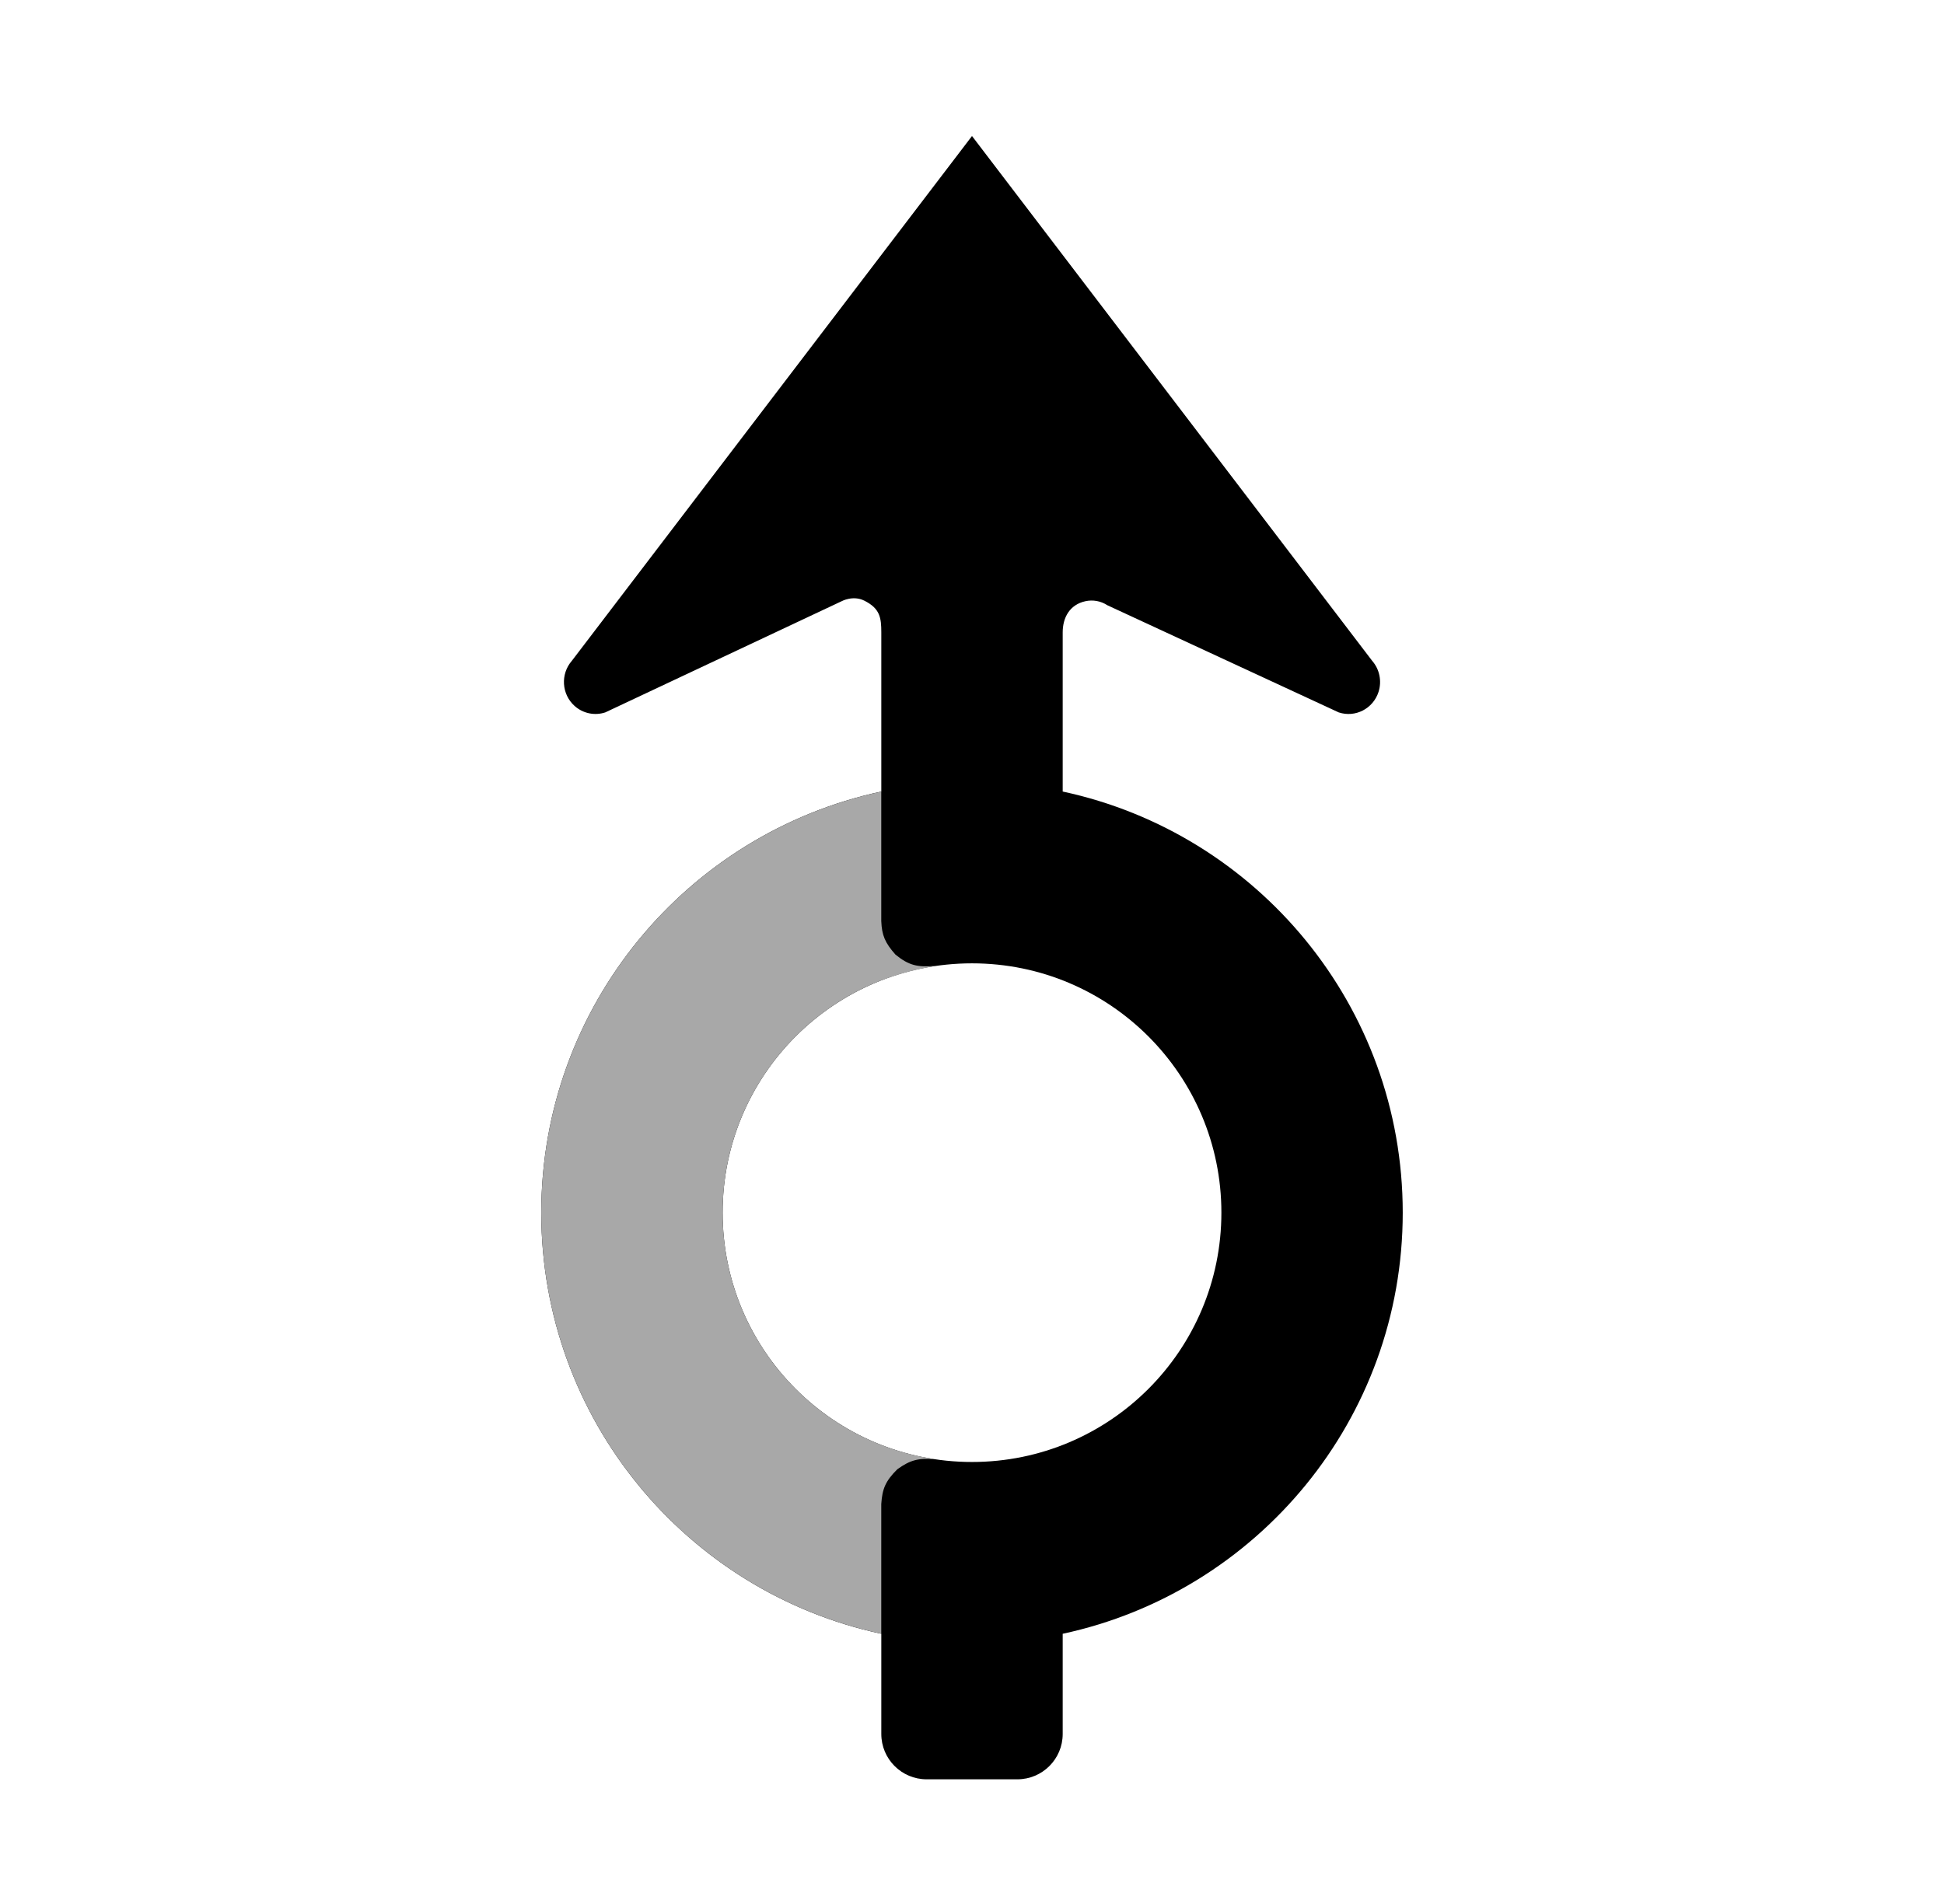 <?xml version="1.0" ?>
<svg xmlns="http://www.w3.org/2000/svg" width="49" height="48" viewBox="0 0 49 48">
  <path d="M26.786 15.944C26.786 15.571 26.96 15.245 27.357 15.157C27.548 15.115 27.747 15.151 27.911 15.258L33.744 17.96C34.162 18.098 34.611 17.866 34.747 17.443C34.834 17.172 34.773 16.873 34.587 16.66L24.5 3.429L14.414 16.659C14.123 16.993 14.154 17.503 14.483 17.797C14.694 17.986 14.988 18.048 15.256 17.96L21.214 15.157C21.214 15.157 21.5 15 21.786 15.143C22.18 15.34 22.214 15.571 22.214 15.944V19.955C17.316 21.005 13.643 25.359 13.643 30.571C13.643 35.784 17.316 40.138 22.214 41.188V43.714C22.214 44.346 22.726 44.857 23.357 44.857H25.643C26.274 44.857 26.786 44.346 26.786 43.714V41.188C31.684 40.138 35.357 35.784 35.357 30.571C35.357 25.359 31.684 21.005 26.786 19.955V15.944ZM24.5 36.857C21.029 36.857 18.214 34.043 18.214 30.571C18.214 27.1 21.029 24.286 24.5 24.286C27.971 24.286 30.786 27.1 30.786 30.571C30.786 34.043 27.971 36.857 24.5 36.857Z" fill="#000000ff"/>
  <path d="M22.213 41.187V37.919C22.238 37.539 22.314 37.343 22.616 37.042C22.943 36.806 23.151 36.755 23.558 36.788C23.014 36.689 22.716 36.617 22.213 36.428C19.872 35.513 18.214 33.236 18.214 30.571C18.214 27.907 19.872 25.629 22.213 24.715C22.752 24.523 23.049 24.448 23.57 24.35C23.128 24.39 22.905 24.338 22.57 24.065C22.307 23.766 22.228 23.582 22.213 23.221V19.956C17.315 21.006 13.643 25.36 13.643 30.571C13.643 35.783 17.315 40.137 22.213 41.187Z" fill="#A8A8A8ff"/>
</svg>
